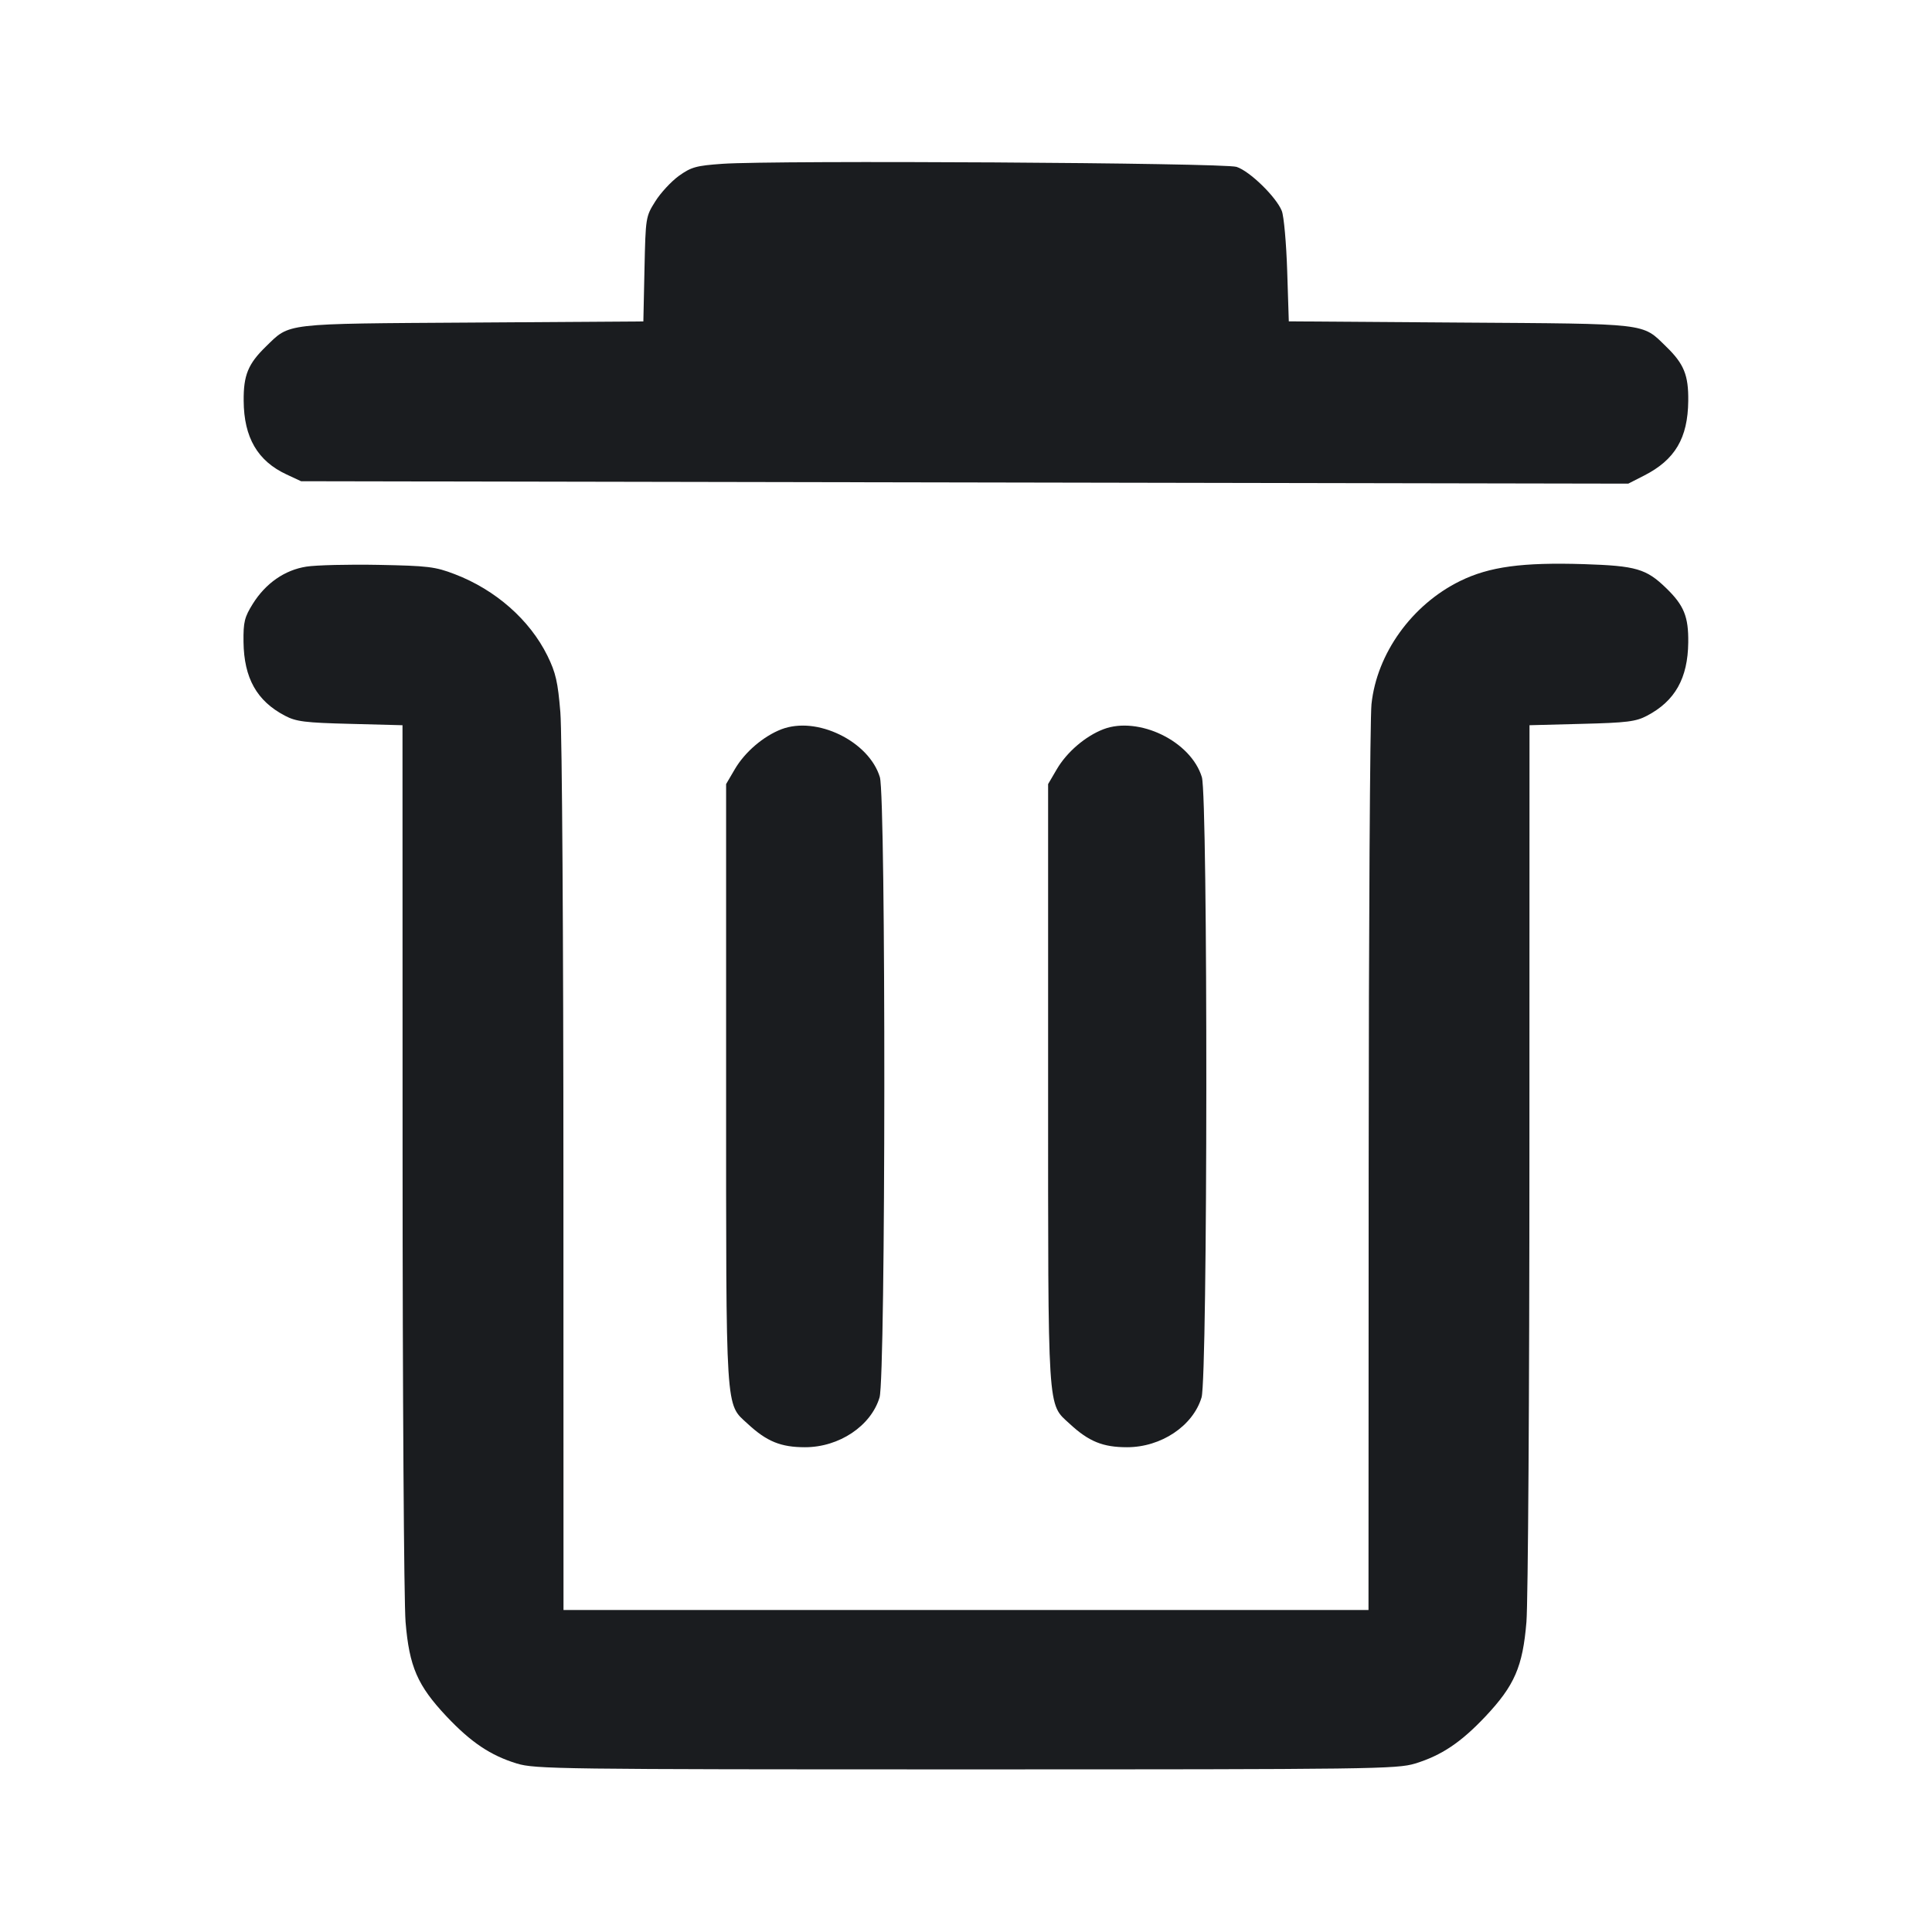<svg width="24" height="24" viewBox="0 0 24 24" fill="none" xmlns="http://www.w3.org/2000/svg"><path d="M8.973 2.035 C 8.648 2.058,8.587 2.075,8.433 2.185 C 8.338 2.254,8.206 2.396,8.140 2.502 C 8.021 2.691,8.020 2.702,8.006 3.343 L 7.992 3.993 5.866 4.007 C 3.498 4.022,3.607 4.010,3.303 4.305 C 3.082 4.520,3.024 4.661,3.027 4.980 C 3.030 5.435,3.200 5.727,3.560 5.894 L 3.740 5.978 11.983 5.993 L 20.227 6.008 20.423 5.908 C 20.808 5.712,20.967 5.443,20.972 4.981 C 20.976 4.660,20.919 4.520,20.697 4.305 C 20.394 4.010,20.501 4.023,18.135 4.007 L 16.010 3.992 15.990 3.366 C 15.979 3.022,15.949 2.686,15.923 2.620 C 15.854 2.447,15.525 2.126,15.361 2.073 C 15.205 2.022,9.636 1.989,8.973 2.035 M3.805 7.039 C 3.537 7.081,3.301 7.245,3.141 7.500 C 3.037 7.667,3.022 7.726,3.025 7.975 C 3.031 8.424,3.190 8.708,3.540 8.891 C 3.678 8.964,3.788 8.978,4.350 8.992 L 5.000 9.009 5.001 14.355 C 5.001 17.295,5.018 19.901,5.038 20.148 C 5.084 20.705,5.186 20.938,5.547 21.322 C 5.853 21.646,6.094 21.807,6.420 21.907 C 6.648 21.976,6.938 21.980,12.000 21.980 C 17.062 21.980,17.352 21.976,17.580 21.907 C 17.906 21.807,18.147 21.646,18.453 21.322 C 18.814 20.938,18.916 20.705,18.962 20.148 C 18.982 19.901,18.999 17.295,18.999 14.355 L 19.000 9.009 19.650 8.992 C 20.212 8.978,20.322 8.964,20.460 8.891 C 20.808 8.708,20.967 8.426,20.972 7.981 C 20.976 7.660,20.919 7.520,20.697 7.305 C 20.450 7.066,20.326 7.029,19.679 7.008 C 18.911 6.984,18.502 7.039,18.137 7.218 C 17.539 7.512,17.103 8.118,17.037 8.748 C 17.019 8.920,17.003 11.522,17.002 14.530 L 17.000 20.000 12.000 20.000 L 7.000 20.000 6.999 14.650 C 6.999 11.696,6.982 9.098,6.961 8.849 C 6.930 8.471,6.904 8.357,6.800 8.145 C 6.580 7.700,6.157 7.327,5.650 7.133 C 5.405 7.039,5.318 7.029,4.700 7.017 C 4.326 7.010,3.923 7.020,3.805 7.039 M9.707 9.059 C 9.484 9.145,9.254 9.341,9.129 9.554 L 9.020 9.740 9.020 13.460 C 9.020 17.603,9.009 17.430,9.288 17.687 C 9.525 17.907,9.700 17.978,10.000 17.978 C 10.424 17.978,10.819 17.714,10.926 17.360 C 11.003 17.105,11.006 9.906,10.930 9.654 C 10.794 9.207,10.145 8.892,9.707 9.059 M13.707 9.059 C 13.484 9.145,13.254 9.341,13.129 9.554 L 13.020 9.740 13.020 13.460 C 13.020 17.603,13.009 17.430,13.288 17.687 C 13.525 17.907,13.700 17.978,14.000 17.978 C 14.424 17.978,14.819 17.714,14.926 17.360 C 15.003 17.105,15.006 9.906,14.930 9.654 C 14.794 9.207,14.145 8.892,13.707 9.059 " fill="#1A1C1F" stroke="none" fill-rule="evenodd"></path></svg>